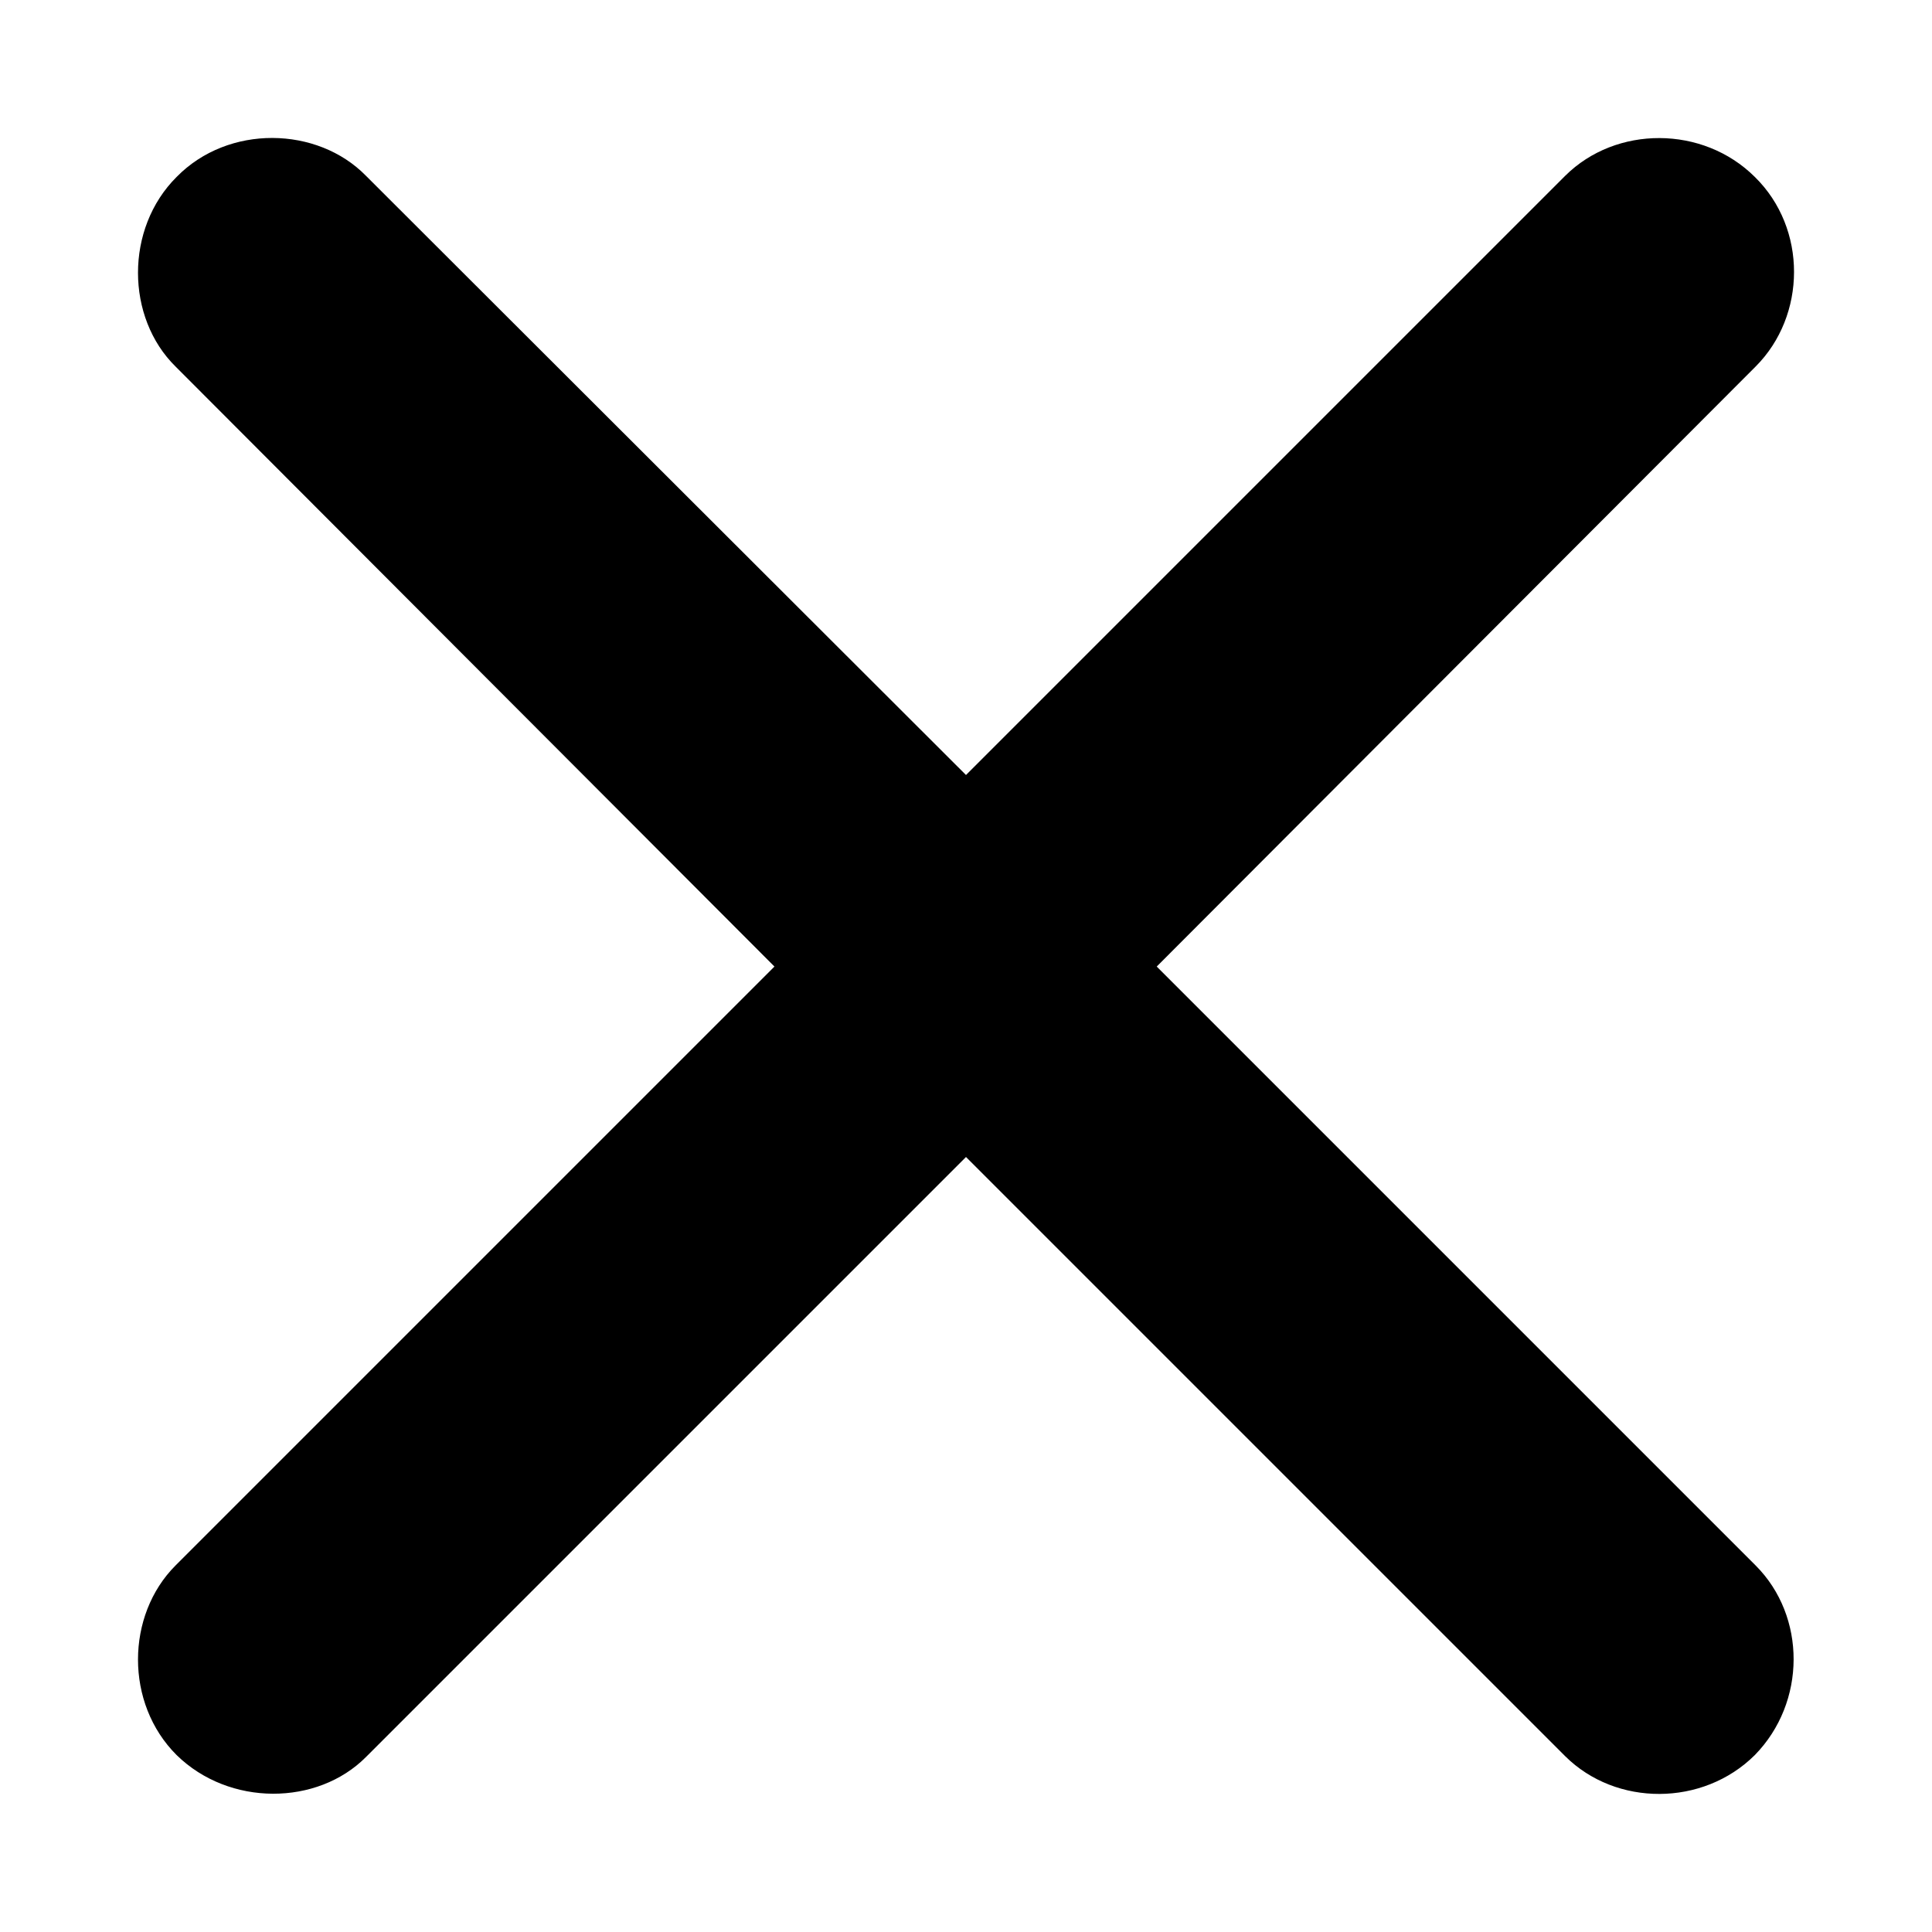 <svg width="7" height="7" viewBox="0 0 7 7" fill="none" xmlns="http://www.w3.org/2000/svg">
<path d="M0.636 5.672C0.456 5.852 0.452 6.172 0.64 6.359C0.831 6.546 1.15 6.543 1.326 6.366L3.5 4.192L5.671 6.363C5.855 6.546 6.17 6.546 6.358 6.359C6.545 6.168 6.545 5.856 6.361 5.672L4.191 3.502L6.361 1.328C6.545 1.144 6.549 0.828 6.358 0.641C6.17 0.454 5.855 0.454 5.671 0.637L3.5 2.808L1.326 0.637C1.15 0.457 0.827 0.45 0.64 0.641C0.452 0.828 0.456 1.151 0.636 1.328L2.806 3.502L0.636 5.672Z" fill="currentColor"/>
</svg>
